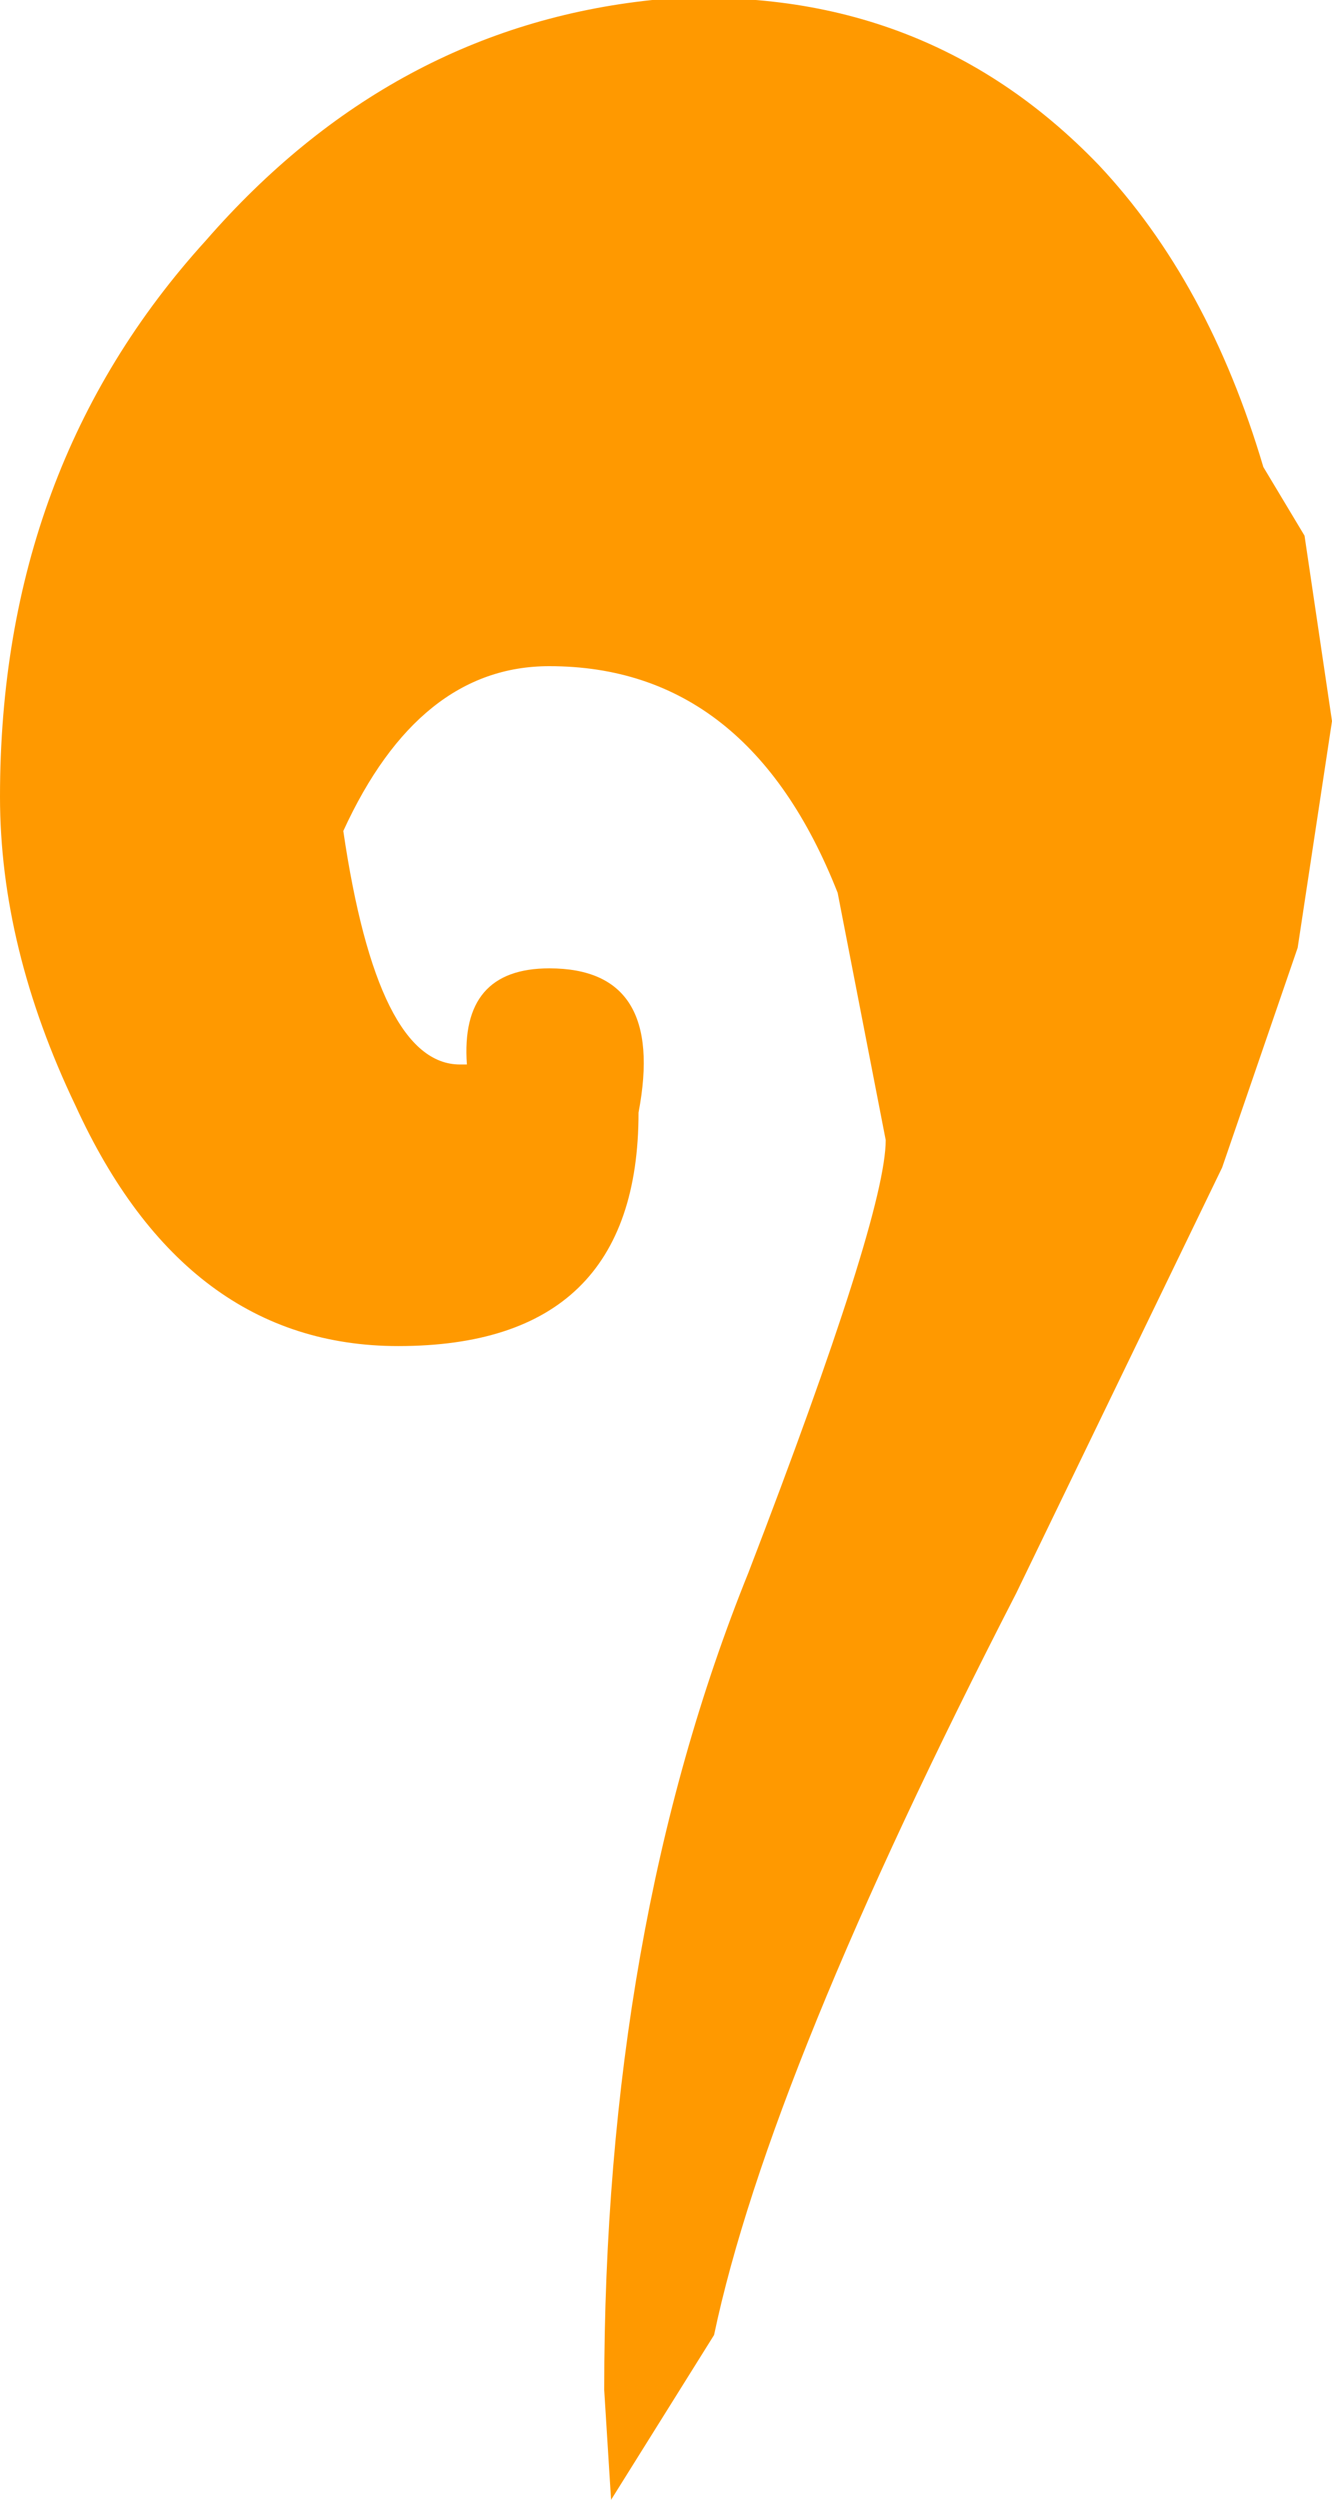 <?xml version="1.0" encoding="UTF-8" standalone="no"?>
<svg xmlns:xlink="http://www.w3.org/1999/xlink" height="18.2px" width="9.7px" xmlns="http://www.w3.org/2000/svg">
  <g transform="matrix(1.0, 0.0, 0.0, 1.0, 1.05, 21.15)">
    <path d="M3.7 -21.15 Q5.65 -21.3 6.95 -19.95 7.75 -19.1 8.15 -17.75 L8.45 -17.25 8.65 -15.9 8.4 -14.25 7.85 -12.65 6.35 -9.55 Q4.55 -6.05 4.15 -4.15 L3.4 -2.95 3.35 -3.75 Q3.35 -7.1 4.4 -9.7 5.4 -12.3 5.4 -12.85 L5.05 -14.65 Q4.4 -16.3 2.95 -16.3 2.0 -16.3 1.45 -15.1 1.7 -13.4 2.3 -13.4 L2.35 -13.4 Q2.3 -14.1 2.95 -14.1 3.8 -14.1 3.6 -13.05 3.6 -11.35 1.85 -11.35 0.3 -11.35 -0.5 -13.1 -1.05 -14.25 -1.05 -15.35 -1.05 -17.75 0.45 -19.4 1.8 -20.95 3.7 -21.15" fill="#ff9900" fill-rule="evenodd" stroke="none"/>
  </g>
</svg>
